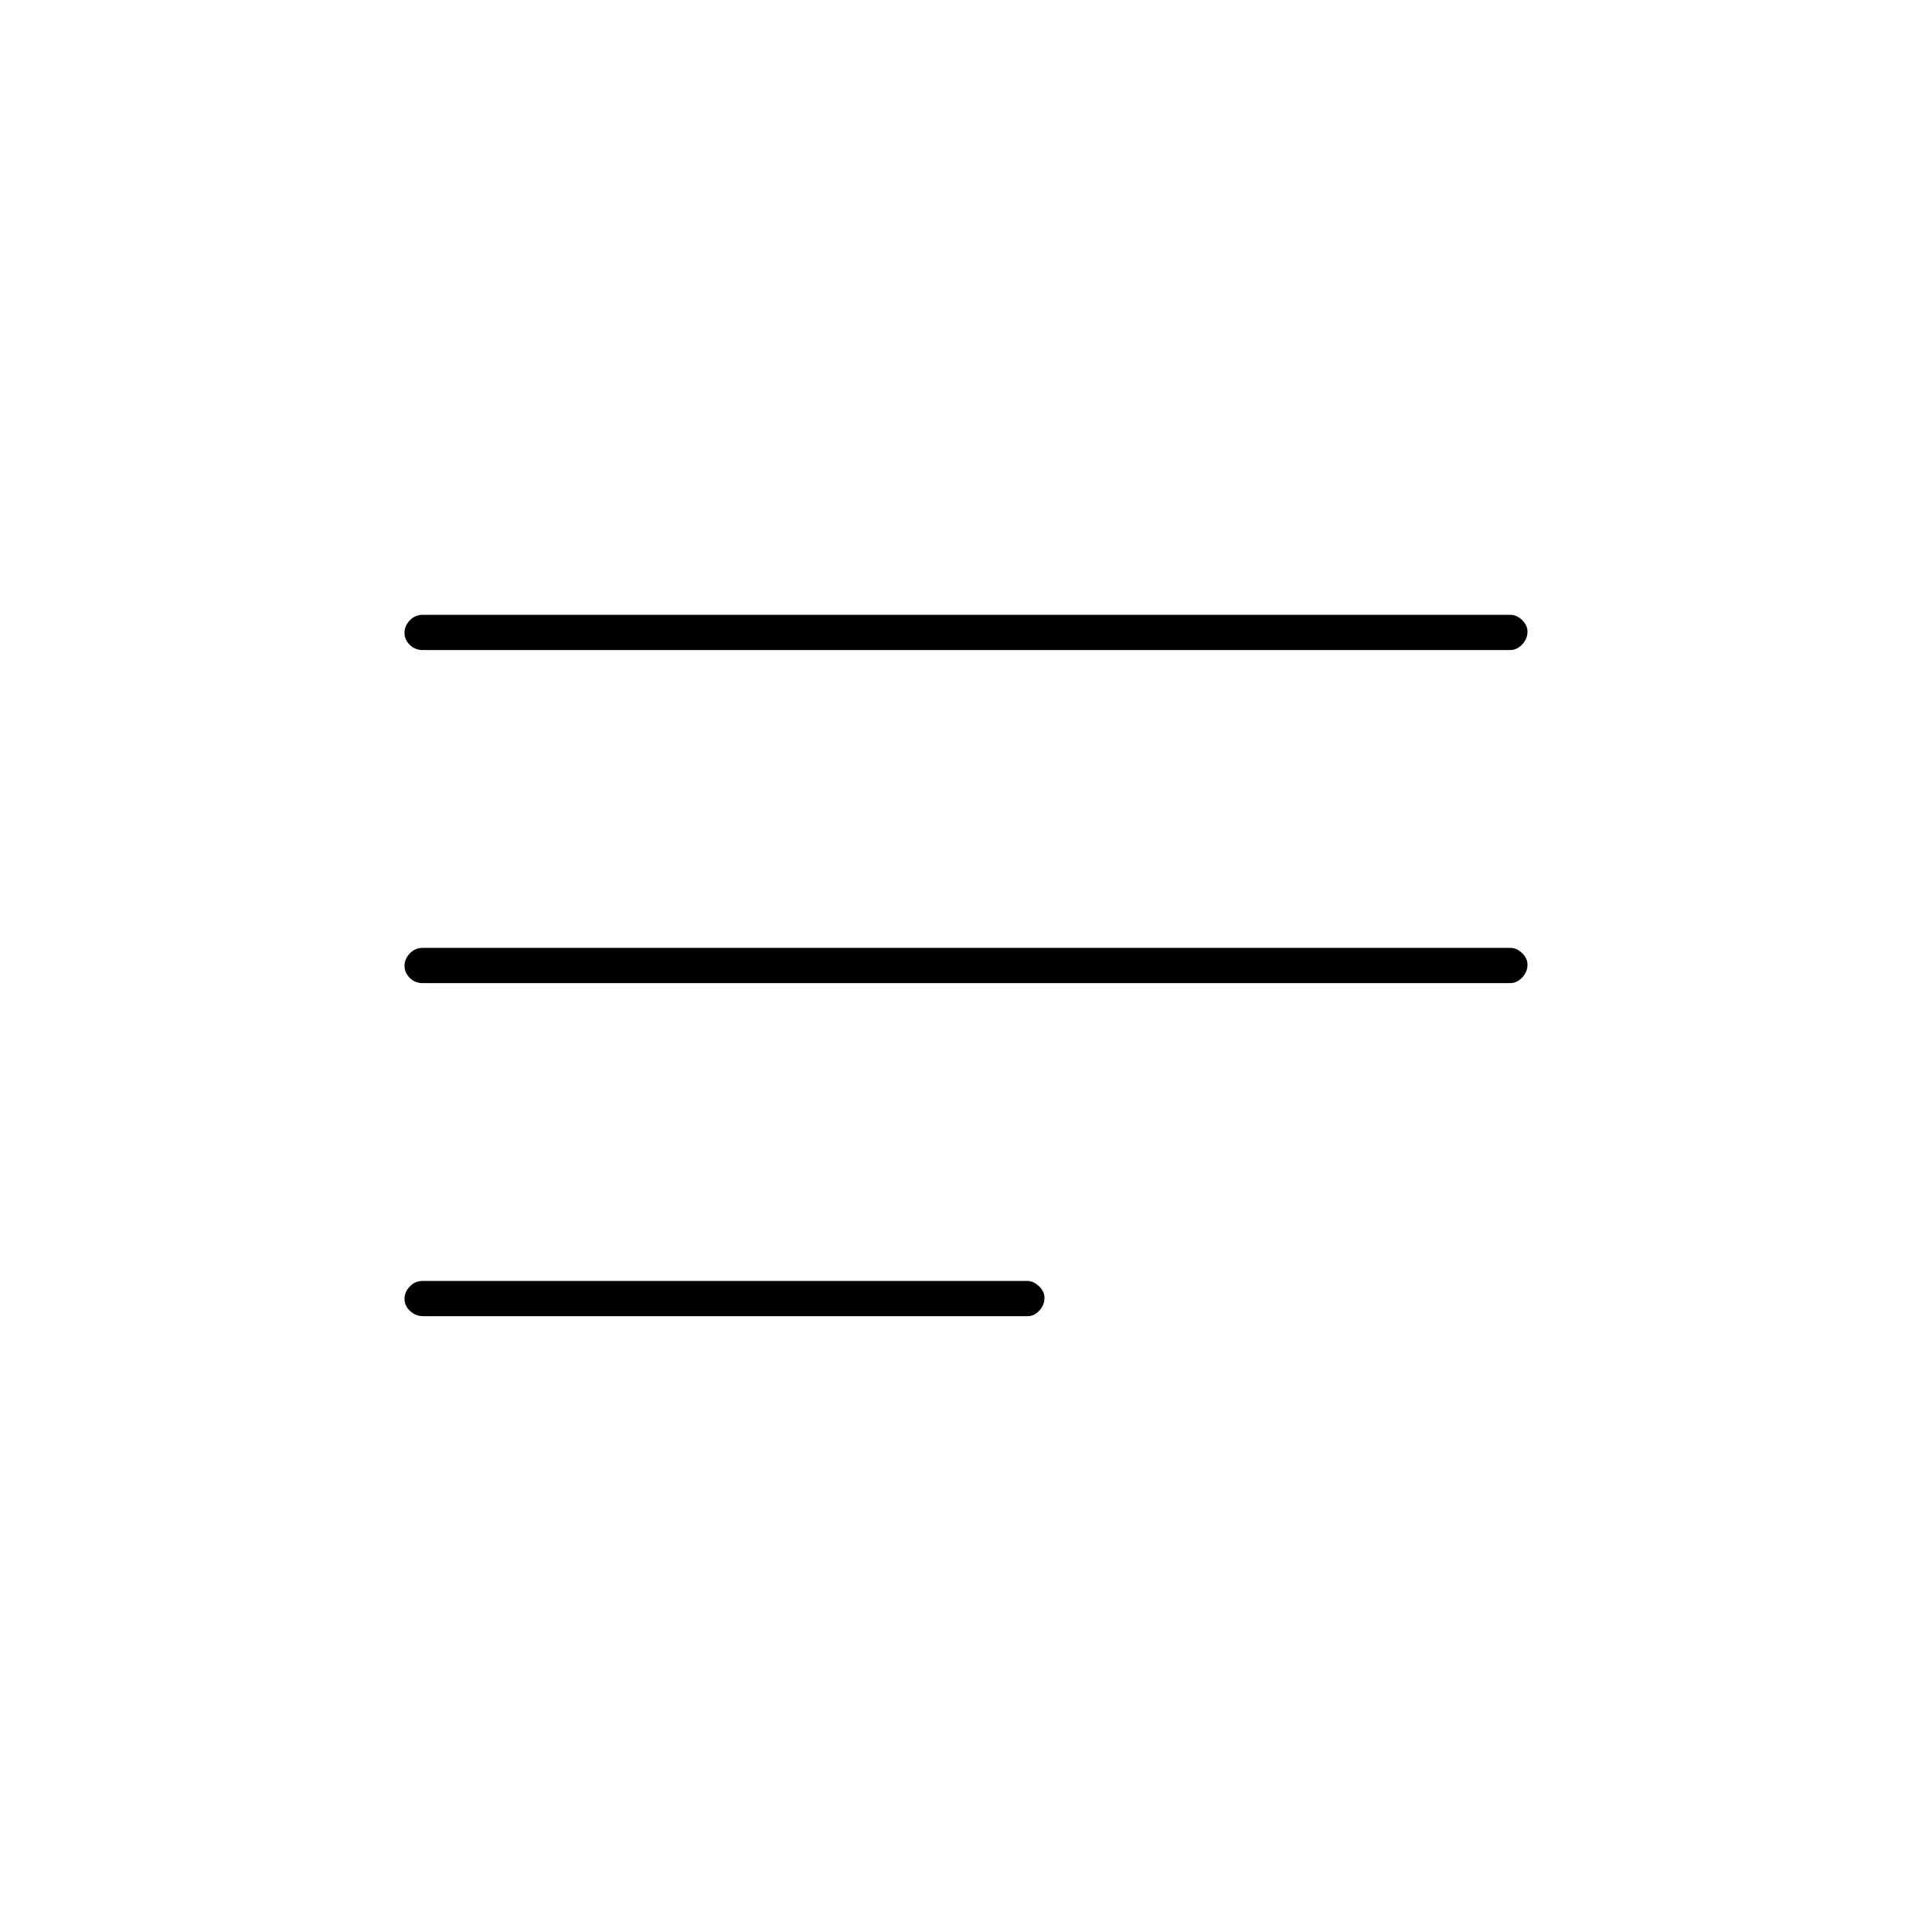<svg xmlns="http://www.w3.org/2000/svg" height="20" viewBox="0 -960 960 960" width="20"><path d="M210.29-306q-3.74 0-6.52-2.57-2.77-2.58-2.77-6 0-3.43 2.62-6.18 2.61-2.75 6.35-2.75h300.47q3.07 0 5.81 2.61 2.75 2.61 2.75 5.71 0 3.68-2.59 6.43-2.59 2.75-5.66 2.75H210.29ZM210-471.5q-3.75 0-6.37-2.57-2.63-2.58-2.63-6 0-3.43 2.63-6.18Q206.25-489 210-489h540.5q3.17 0 5.84 2.61 2.66 2.61 2.66 5.71 0 3.68-2.66 6.43-2.67 2.75-5.84 2.75H210Zm0-165.5q-3.75 0-6.37-2.57-2.63-2.58-2.63-6 0-3.43 2.63-6.18 2.62-2.75 6.37-2.75h540.5q3.17 0 5.84 2.61 2.66 2.61 2.66 5.71 0 3.68-2.66 6.43-2.67 2.75-5.84 2.75H210Z"/></svg>